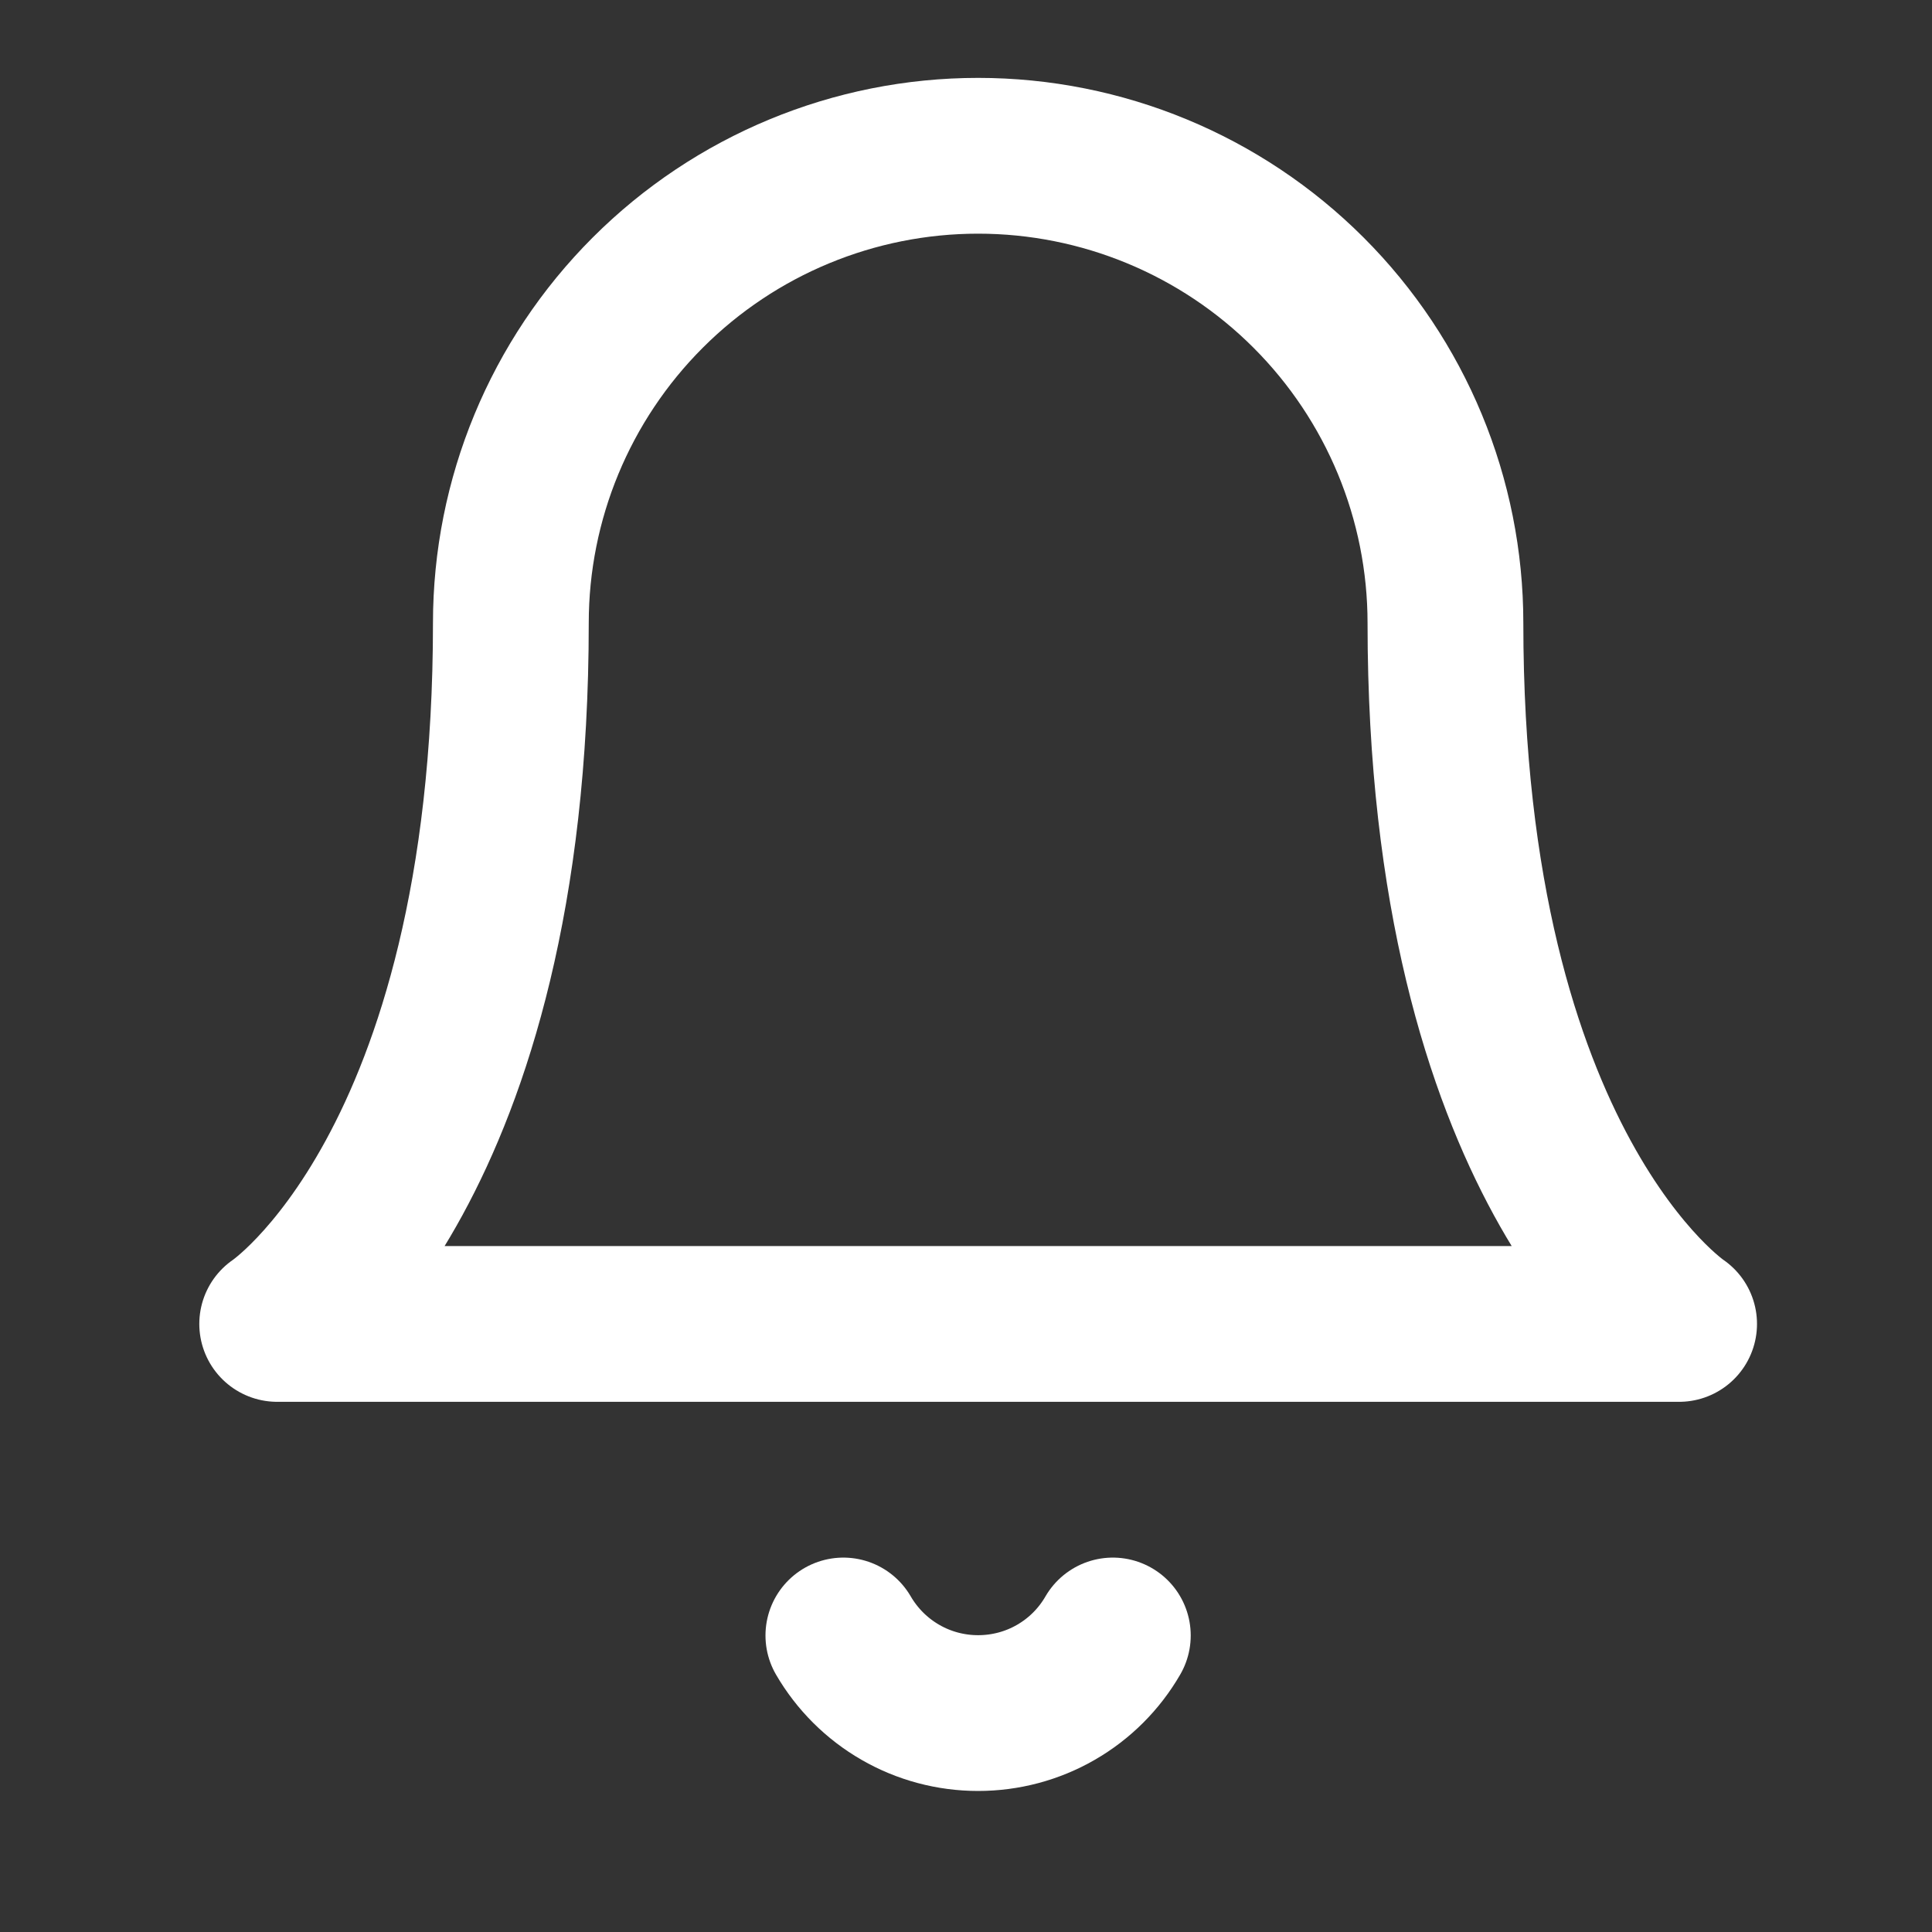 <svg width="19" height="19" viewBox="0 0 19 19" fill="none" xmlns="http://www.w3.org/2000/svg">
<rect x="0" y="0" width="19" height="19" fill="#333333" stroke="none"/>
<path d="M10.944 16.084C10.81 16.316 10.617 16.509 10.384 16.643C10.152 16.777 9.888 16.847 9.619 16.847C9.351 16.847 9.087 16.777 8.855 16.643C8.622 16.509 8.429 16.316 8.294 16.084M14.215 6.127C14.215 4.908 13.731 3.74 12.869 2.878C12.007 2.016 10.838 1.532 9.619 1.532C8.401 1.532 7.232 2.016 6.37 2.878C5.508 3.74 5.024 4.908 5.024 6.127C5.024 11.489 2.726 13.02 2.726 13.02H16.513C16.513 13.02 14.215 11.489 14.215 6.127Z" stroke="white" stroke-width="1.532" stroke-linecap="round" stroke-linejoin="round"/>
</svg>
